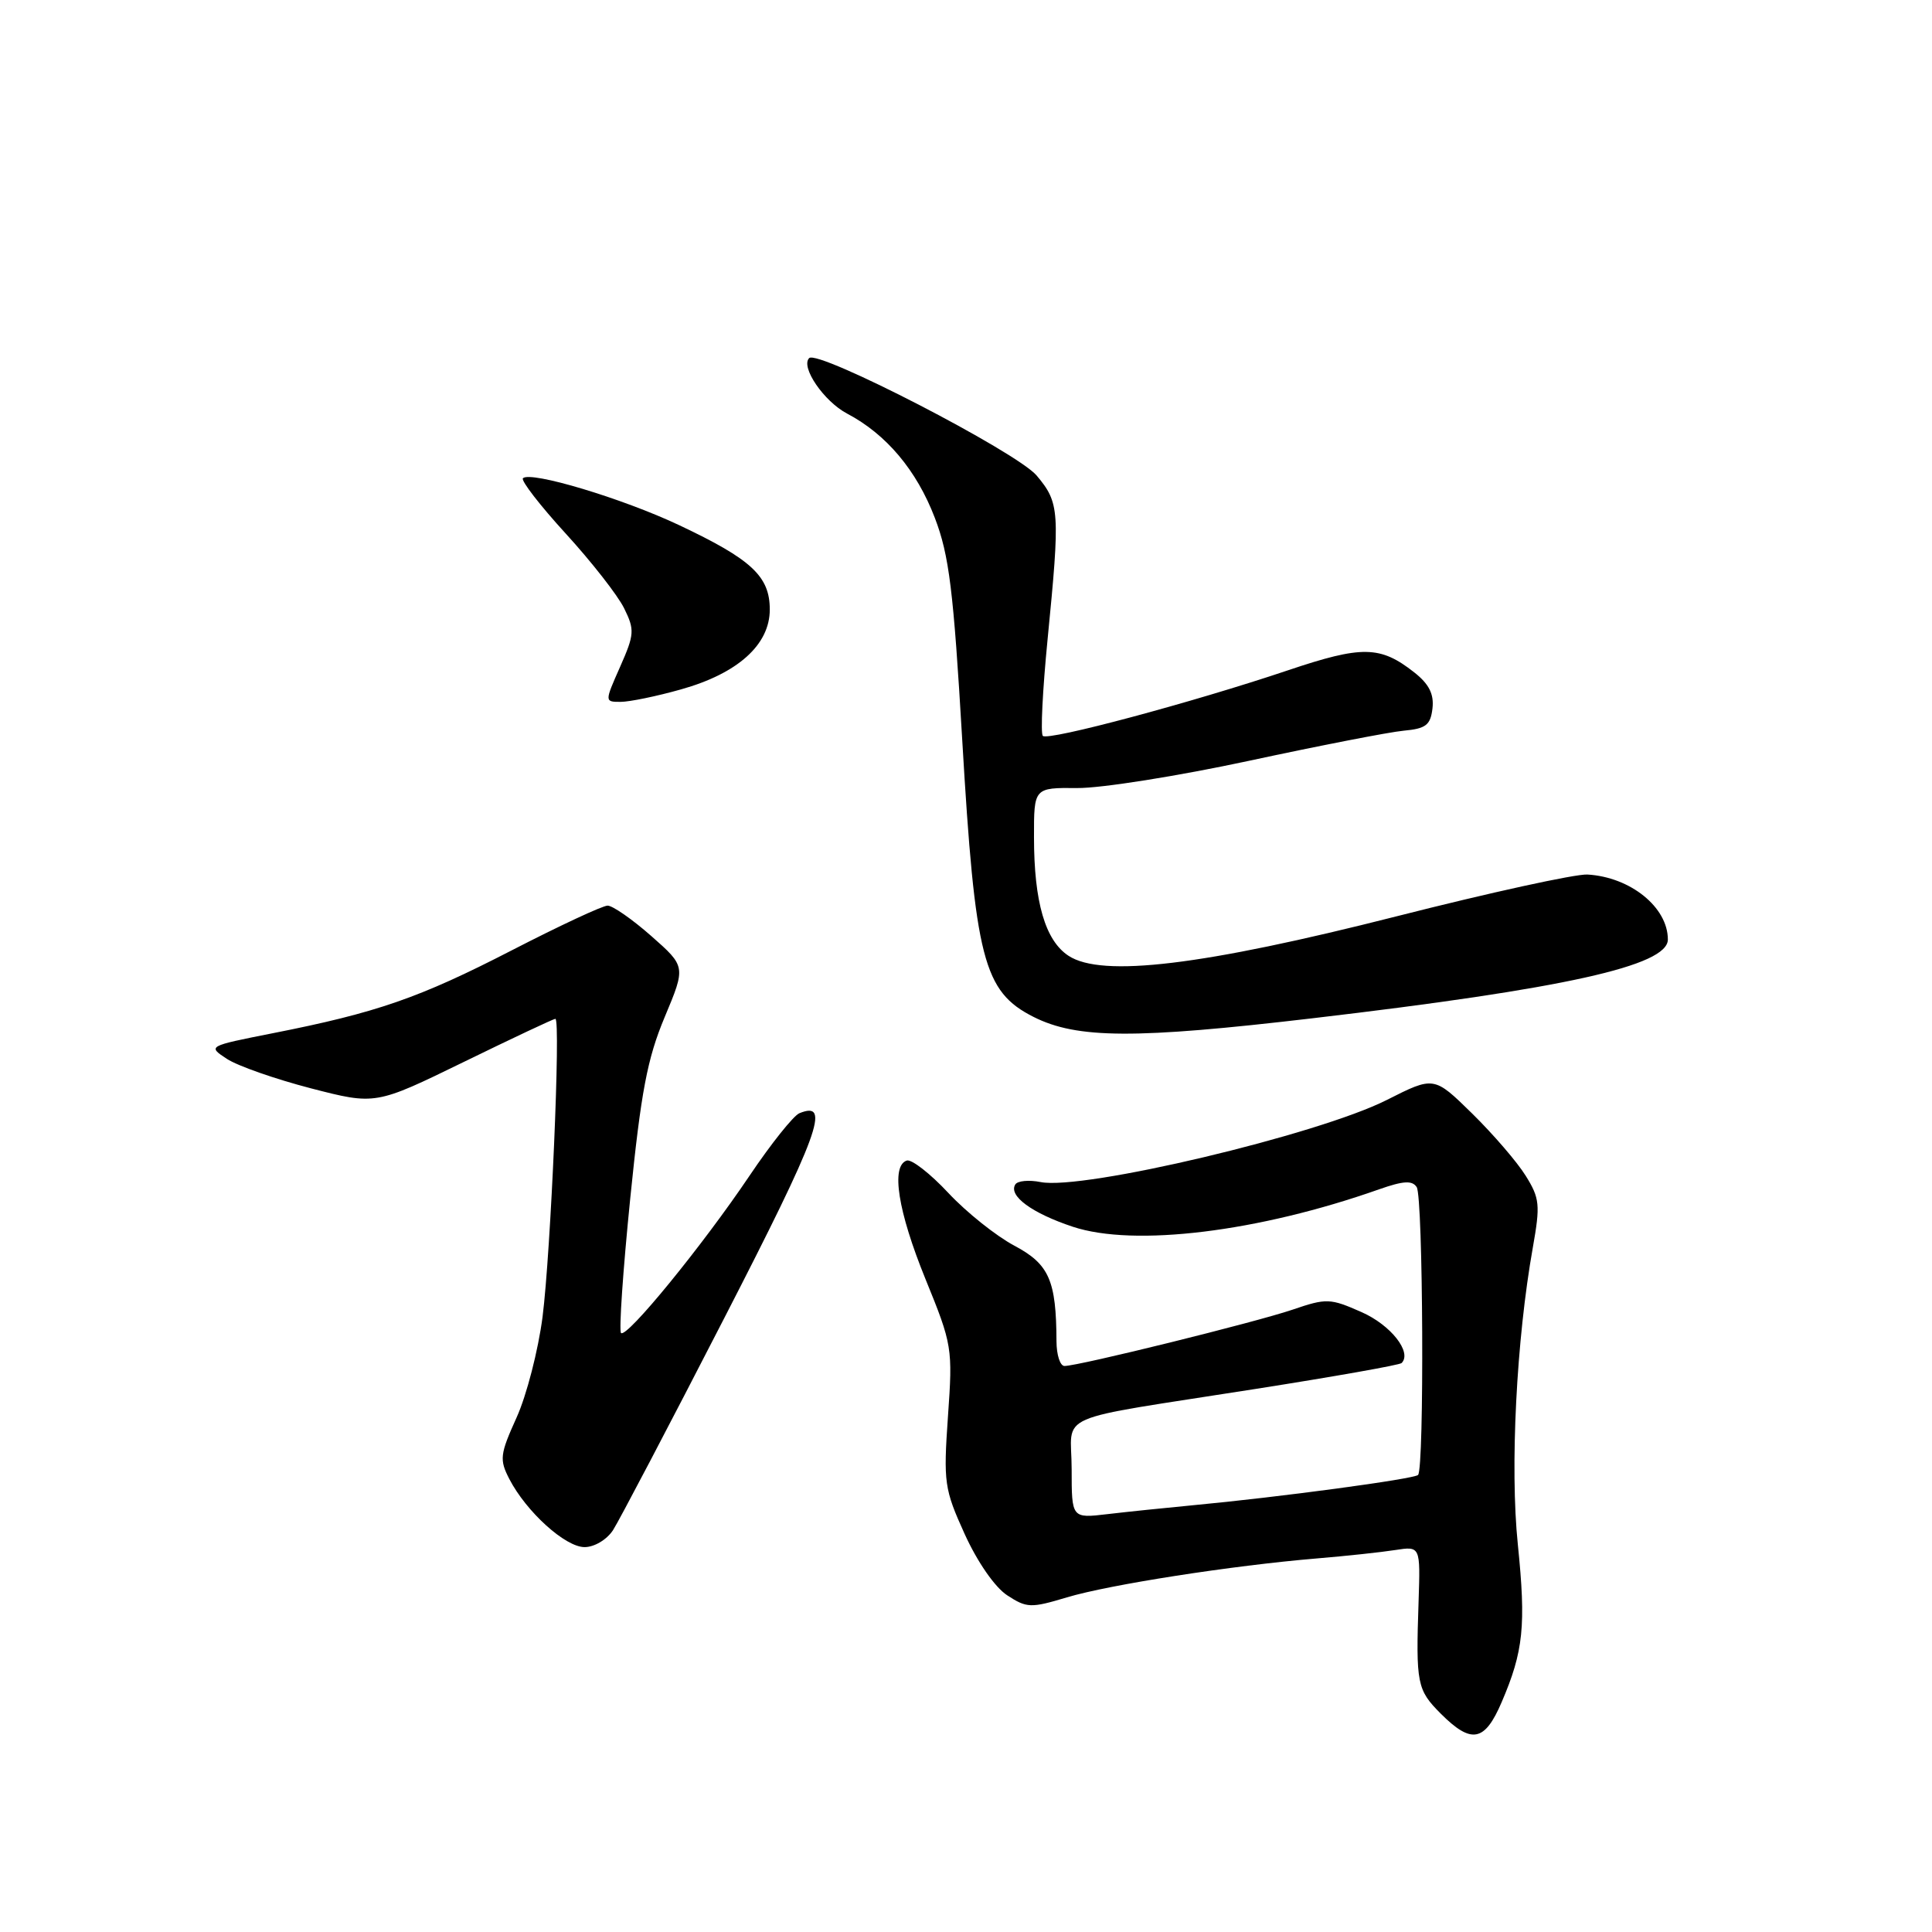 <?xml version="1.0" encoding="UTF-8" standalone="no"?>
<!DOCTYPE svg PUBLIC "-//W3C//DTD SVG 1.1//EN" "http://www.w3.org/Graphics/SVG/1.1/DTD/svg11.dtd" >
<svg xmlns="http://www.w3.org/2000/svg" xmlns:xlink="http://www.w3.org/1999/xlink" version="1.1" viewBox="0 0 256 256">
 <g >
 <path fill="currentColor"
d=" M 198.98 225.54 C 201.87 218.80 202.22 215.41 201.12 204.64 C 200.07 194.46 200.93 177.50 203.11 165.29 C 204.11 159.65 204.02 158.77 202.16 155.79 C 201.04 153.98 197.84 150.27 195.06 147.54 C 190.01 142.59 190.01 142.59 183.76 145.75 C 174.64 150.36 143.49 157.75 137.89 156.63 C 136.34 156.32 134.83 156.46 134.53 156.95 C 133.60 158.45 136.73 160.75 142.15 162.55 C 150.28 165.25 166.74 163.24 182.74 157.59 C 185.96 156.46 187.13 156.39 187.72 157.30 C 188.58 158.62 188.74 194.59 187.90 195.44 C 187.35 195.98 169.46 198.39 158.00 199.46 C 154.43 199.80 149.36 200.32 146.75 200.63 C 142.00 201.19 142.00 201.19 142.00 194.67 C 142.00 187.02 138.93 188.36 166.38 184.04 C 176.76 182.41 185.47 180.87 185.72 180.61 C 187.14 179.19 184.29 175.57 180.41 173.86 C 176.25 172.02 175.77 172.00 171.26 173.54 C 166.34 175.21 142.92 181.00 141.05 181.00 C 140.47 181.00 140.00 179.54 139.99 177.75 C 139.96 169.66 139.02 167.51 134.41 165.06 C 132.00 163.78 128.06 160.64 125.66 158.07 C 123.26 155.50 120.78 153.57 120.15 153.78 C 118.02 154.49 118.98 160.51 122.63 169.48 C 126.18 178.18 126.25 178.62 125.61 187.68 C 125.00 196.46 125.12 197.30 127.82 203.26 C 129.50 206.96 131.82 210.31 133.45 211.38 C 136.05 213.08 136.58 213.10 141.37 211.66 C 146.94 209.98 163.33 207.43 174.50 206.50 C 178.35 206.18 183.01 205.68 184.86 205.39 C 188.21 204.87 188.21 204.87 187.97 212.18 C 187.60 223.13 187.76 223.91 190.92 227.08 C 194.98 231.13 196.73 230.80 198.98 225.54 Z  M 81.23 202.75 C 82.03 201.51 88.66 188.88 95.96 174.67 C 108.55 150.19 110.16 145.78 105.92 147.51 C 105.14 147.83 102.16 151.56 99.31 155.80 C 93.04 165.11 83.03 177.36 82.29 176.63 C 82.00 176.33 82.55 168.31 83.51 158.80 C 84.94 144.67 85.77 140.27 88.07 134.78 C 90.88 128.07 90.88 128.07 86.30 124.03 C 83.78 121.81 81.18 120.00 80.51 120.00 C 79.85 120.00 74.13 122.67 67.80 125.93 C 55.55 132.24 49.92 134.19 36.13 136.91 C 27.50 138.62 27.50 138.62 30.07 140.31 C 31.49 141.24 36.50 142.99 41.20 144.21 C 49.76 146.42 49.76 146.42 61.46 140.71 C 67.89 137.57 73.35 135.00 73.59 135.00 C 74.32 135.00 72.98 165.94 71.89 174.50 C 71.32 178.90 69.78 184.90 68.45 187.83 C 66.24 192.72 66.16 193.40 67.49 195.98 C 69.74 200.32 74.90 205.00 77.46 205.00 C 78.76 205.00 80.41 204.01 81.23 202.75 Z  M 173.89 134.93 C 207.30 131.01 221.00 127.97 221.00 124.49 C 221.00 120.22 216.04 116.21 210.34 115.88 C 208.78 115.79 197.38 118.28 185.00 121.43 C 159.37 127.94 146.01 129.55 141.59 126.65 C 138.50 124.63 137.01 119.52 137.01 110.94 C 137.00 104.37 137.00 104.37 142.75 104.42 C 145.91 104.45 156.15 102.82 165.50 100.81 C 174.85 98.80 184.07 97.00 186.00 96.82 C 188.94 96.55 189.55 96.08 189.81 93.87 C 190.03 91.97 189.35 90.63 187.39 89.09 C 182.89 85.55 180.49 85.51 170.66 88.82 C 158.03 93.07 138.87 98.20 138.18 97.51 C 137.86 97.20 138.15 91.44 138.81 84.72 C 140.48 67.75 140.41 66.64 137.36 63.01 C 134.73 59.89 108.38 46.29 107.22 47.45 C 106.05 48.62 109.17 53.18 112.24 54.80 C 117.43 57.53 121.46 62.31 123.87 68.62 C 125.77 73.57 126.34 78.22 127.50 98.04 C 129.21 127.14 130.30 131.39 136.96 134.75 C 142.72 137.65 150.40 137.69 173.89 134.93 Z  M 90.23 91.35 C 97.76 89.24 102.00 85.43 102.00 80.77 C 102.00 76.36 99.59 74.12 90.00 69.59 C 82.46 66.03 70.29 62.38 69.29 63.37 C 69.00 63.67 71.55 66.97 74.96 70.70 C 78.38 74.44 81.86 78.89 82.70 80.60 C 84.11 83.46 84.07 84.05 82.17 88.35 C 80.11 93.00 80.11 93.00 82.24 93.00 C 83.41 93.00 87.01 92.26 90.23 91.35 Z "/>
</g>
</svg>